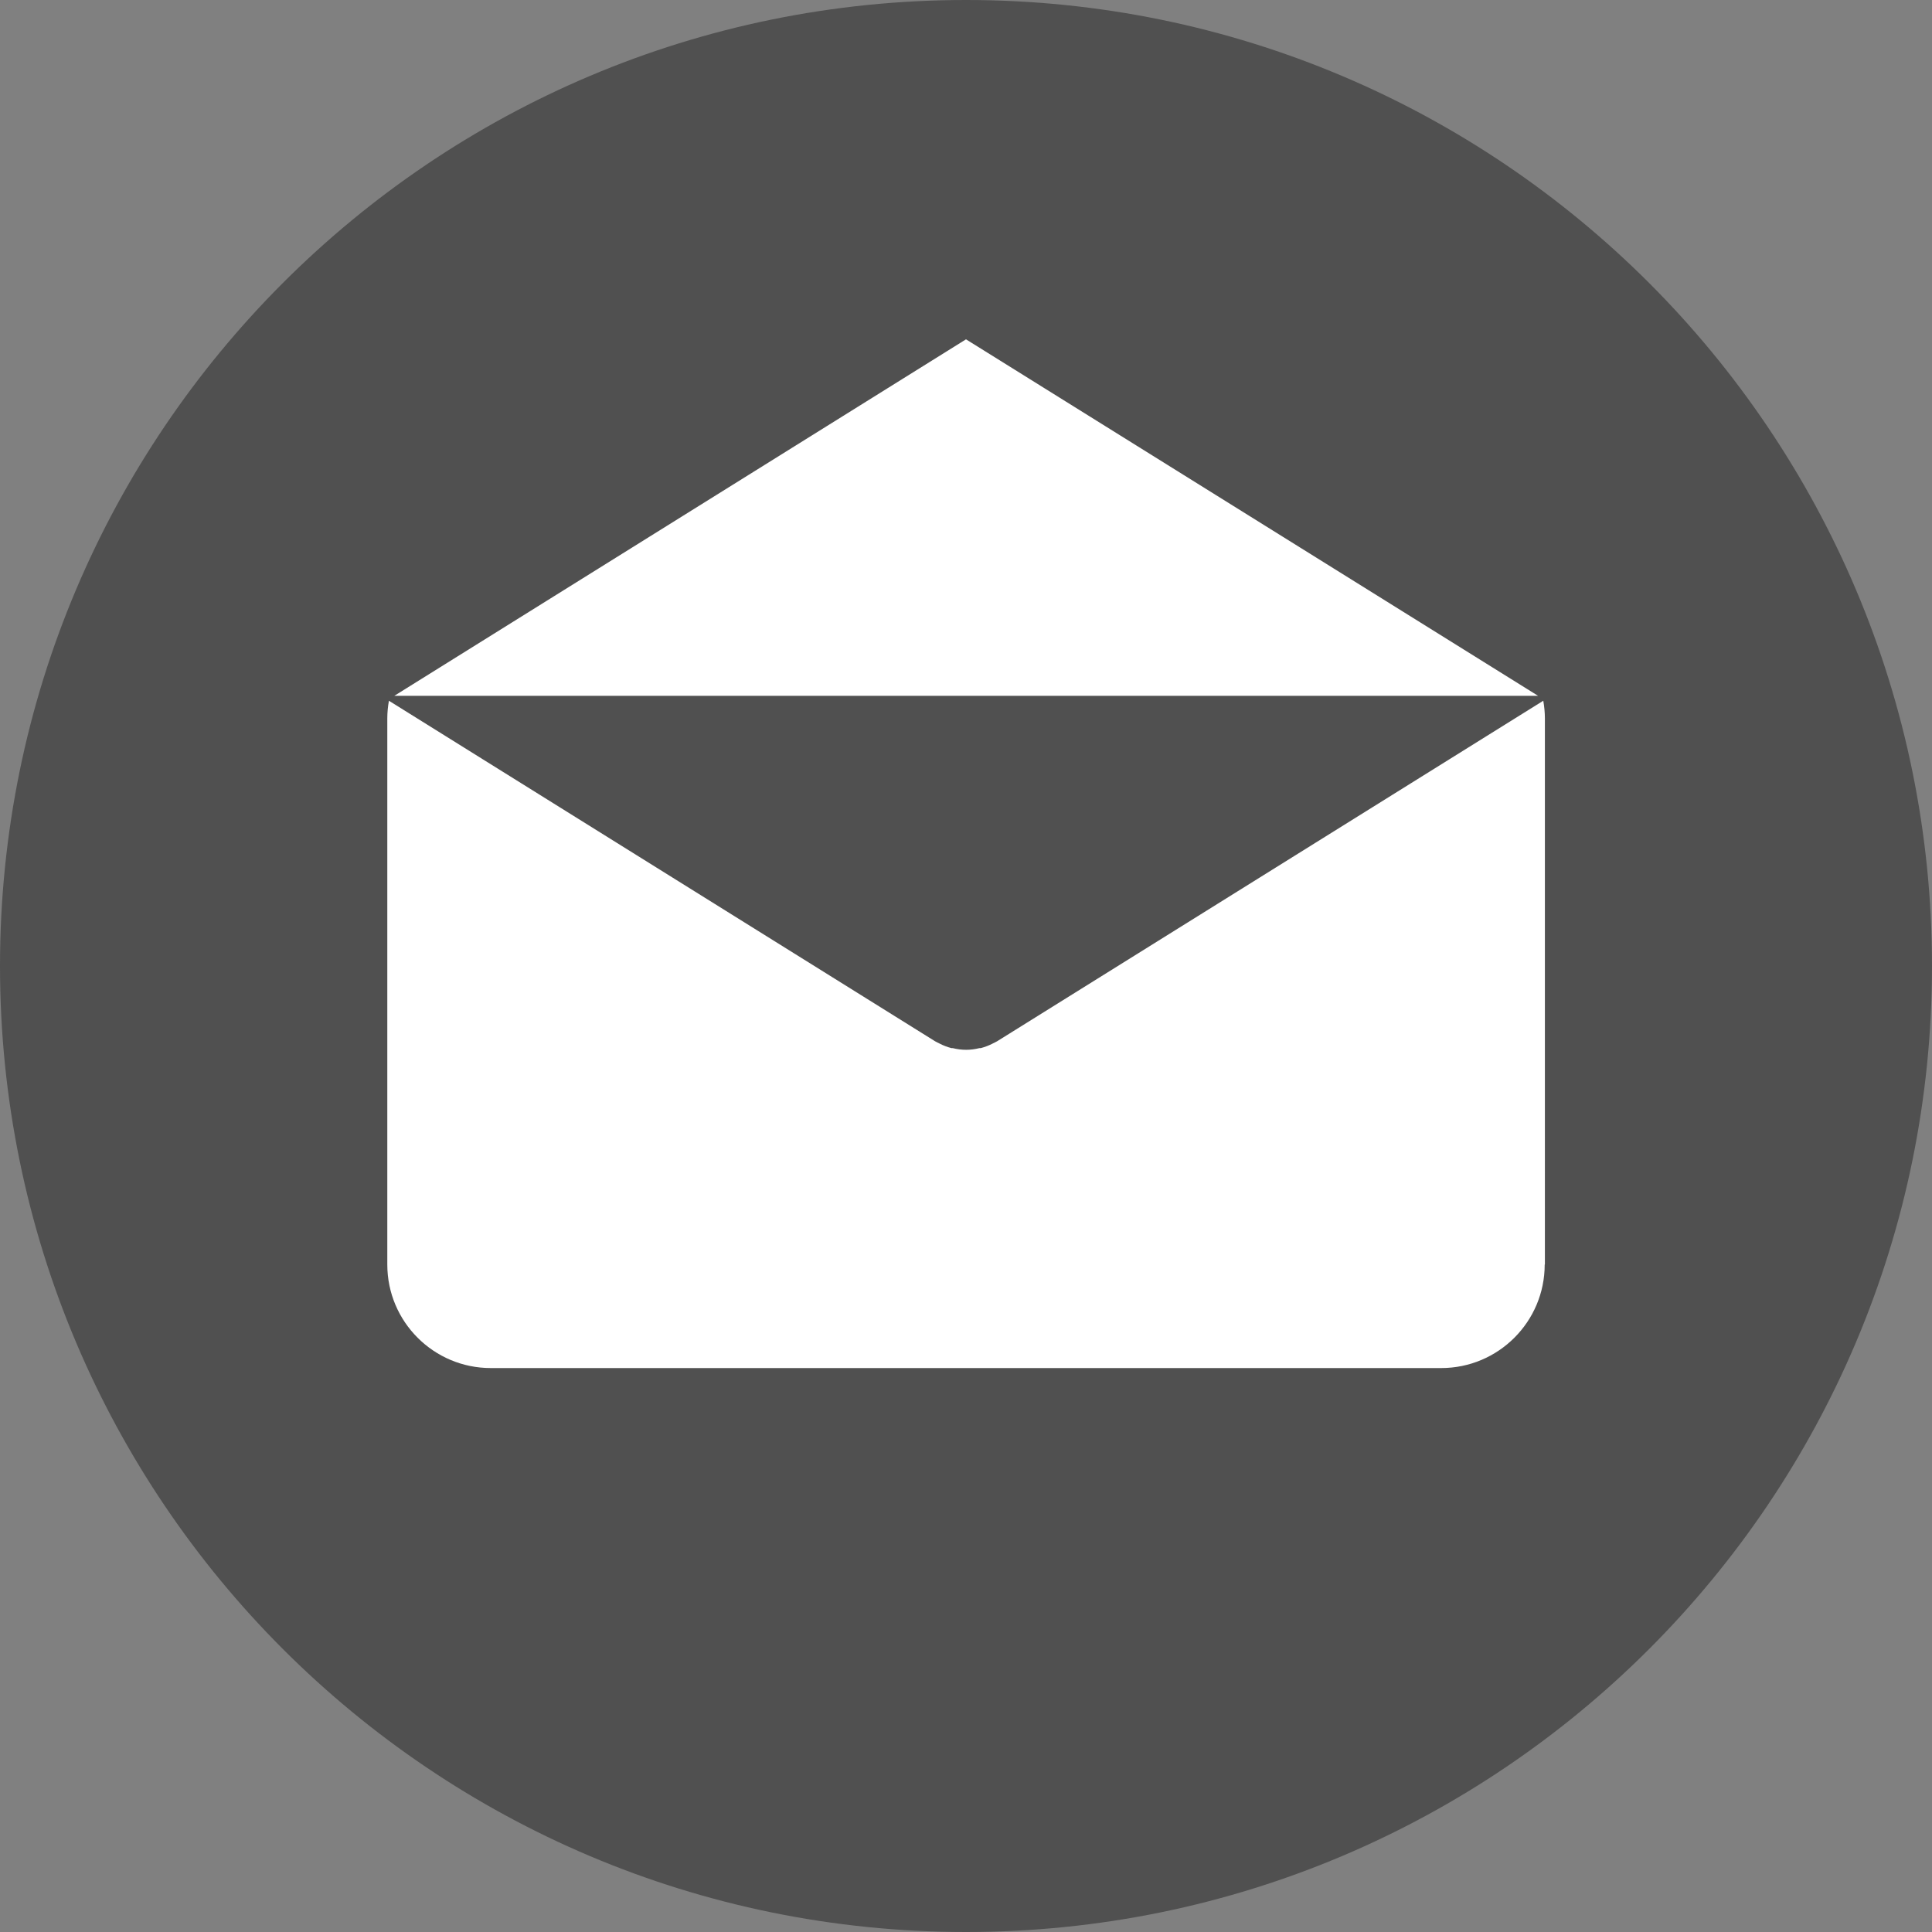 <?xml version="1.0" encoding="utf-8"?>
<!-- Generator: Adobe Illustrator 17.0.0, SVG Export Plug-In . SVG Version: 6.00 Build 0)  -->
<!DOCTYPE svg PUBLIC "-//W3C//DTD SVG 1.1//EN" "http://www.w3.org/Graphics/SVG/1.1/DTD/svg11.dtd">
<svg version="1.1" id="Layer_1" xmlns="http://www.w3.org/2000/svg" xmlns:xlink="http://www.w3.org/1999/xlink" x="0px" y="0px"
	 width="19.25px" height="19.25px" viewBox="0 0 19.25 19.25" enable-background="new 0 0 19.25 19.25" xml:space="preserve">
<rect x="0" y="0" width="19.25" height="19.25" fill="#808080" stroke="none"/>
<g id="email">
	<path id="Rectangle_970" fill="#FFFFFF" d="M3.237,2.93h12.9v11.36h-12.9V2.93z"/>
	<g id="Group_5577">
		<path id="Path_3165" fill="#505050" d="M9.625,0C4.309,0,0,4.309,0,9.625s4.309,9.625,9.625,9.625s9.625-4.309,9.625-9.625l0,0
			C19.25,4.309,14.941,0,9.625,0z M9.625,3.381l5.7,3.552H3.929L9.625,3.381z M15.391,12.6c0,0.569-0.462,1.031-1.031,1.031l0,0
			H4.89c-0.569,0-1.031-0.462-1.031-1.031V7.158c0-0.059,0.006-0.118,0.016-0.176l5.442,3.393l0.021,0.011l0.022,0.011
			c0.038,0.02,0.078,0.035,0.119,0.046h0.013c0.044,0.011,0.089,0.017,0.134,0.017c0.045,0,0.09-0.006,0.134-0.017h0.013
			c0.041-0.011,0.081-0.026,0.119-0.046l0.022-0.011l0.021-0.011l5.442-3.393c0.01,0.058,0.016,0.117,0.016,0.176V12.6H15.391z"/>
	</g>
</g>
</svg>
